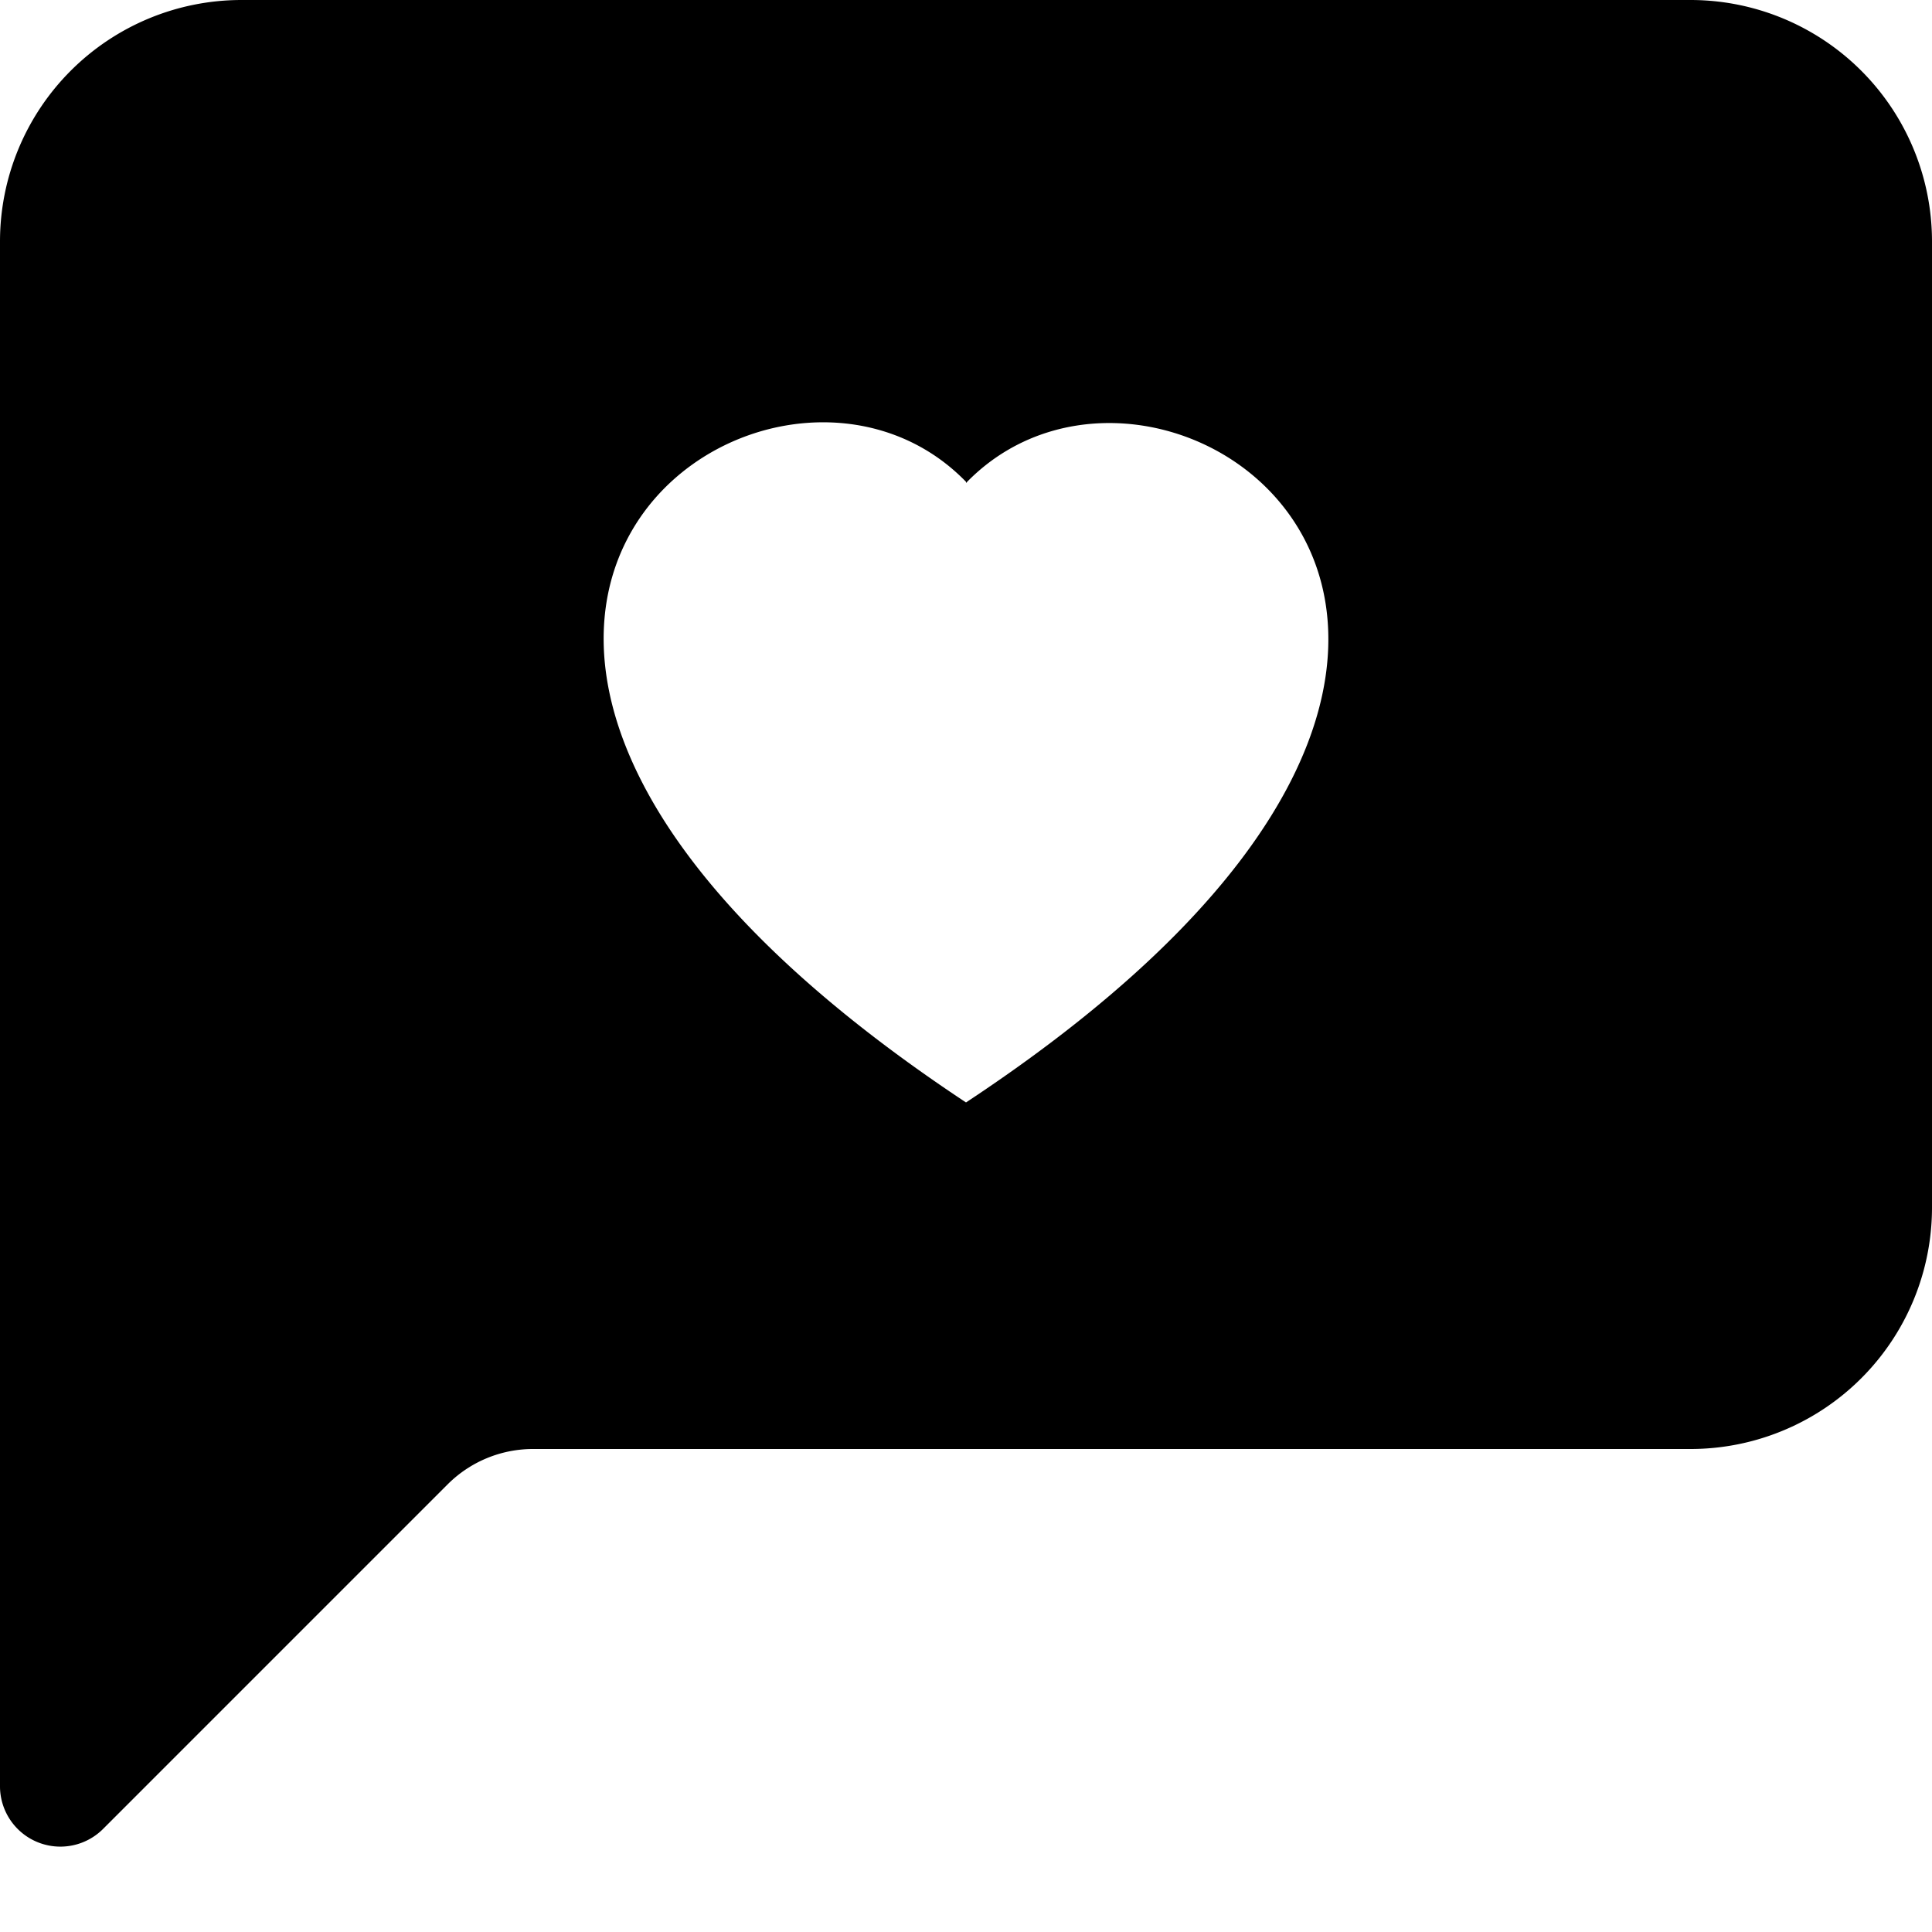<svg xmlns="http://www.w3.org/2000/svg" viewBox="0 0 16 16"><path d="M2 0a2 2 0 0 0-2 2v12.8a.5.5 0 0 0 .85.35l2.86-2.86a1 1 0 0 1 .7-.29H14a2 2 0 0 0 2-2V2a2 2 0 0 0-2-2H2Zm6 4c1.66-1.72 5.83 1.28 0 5.13-5.83-3.86-1.66-6.85 0-5.14Z"/></svg>